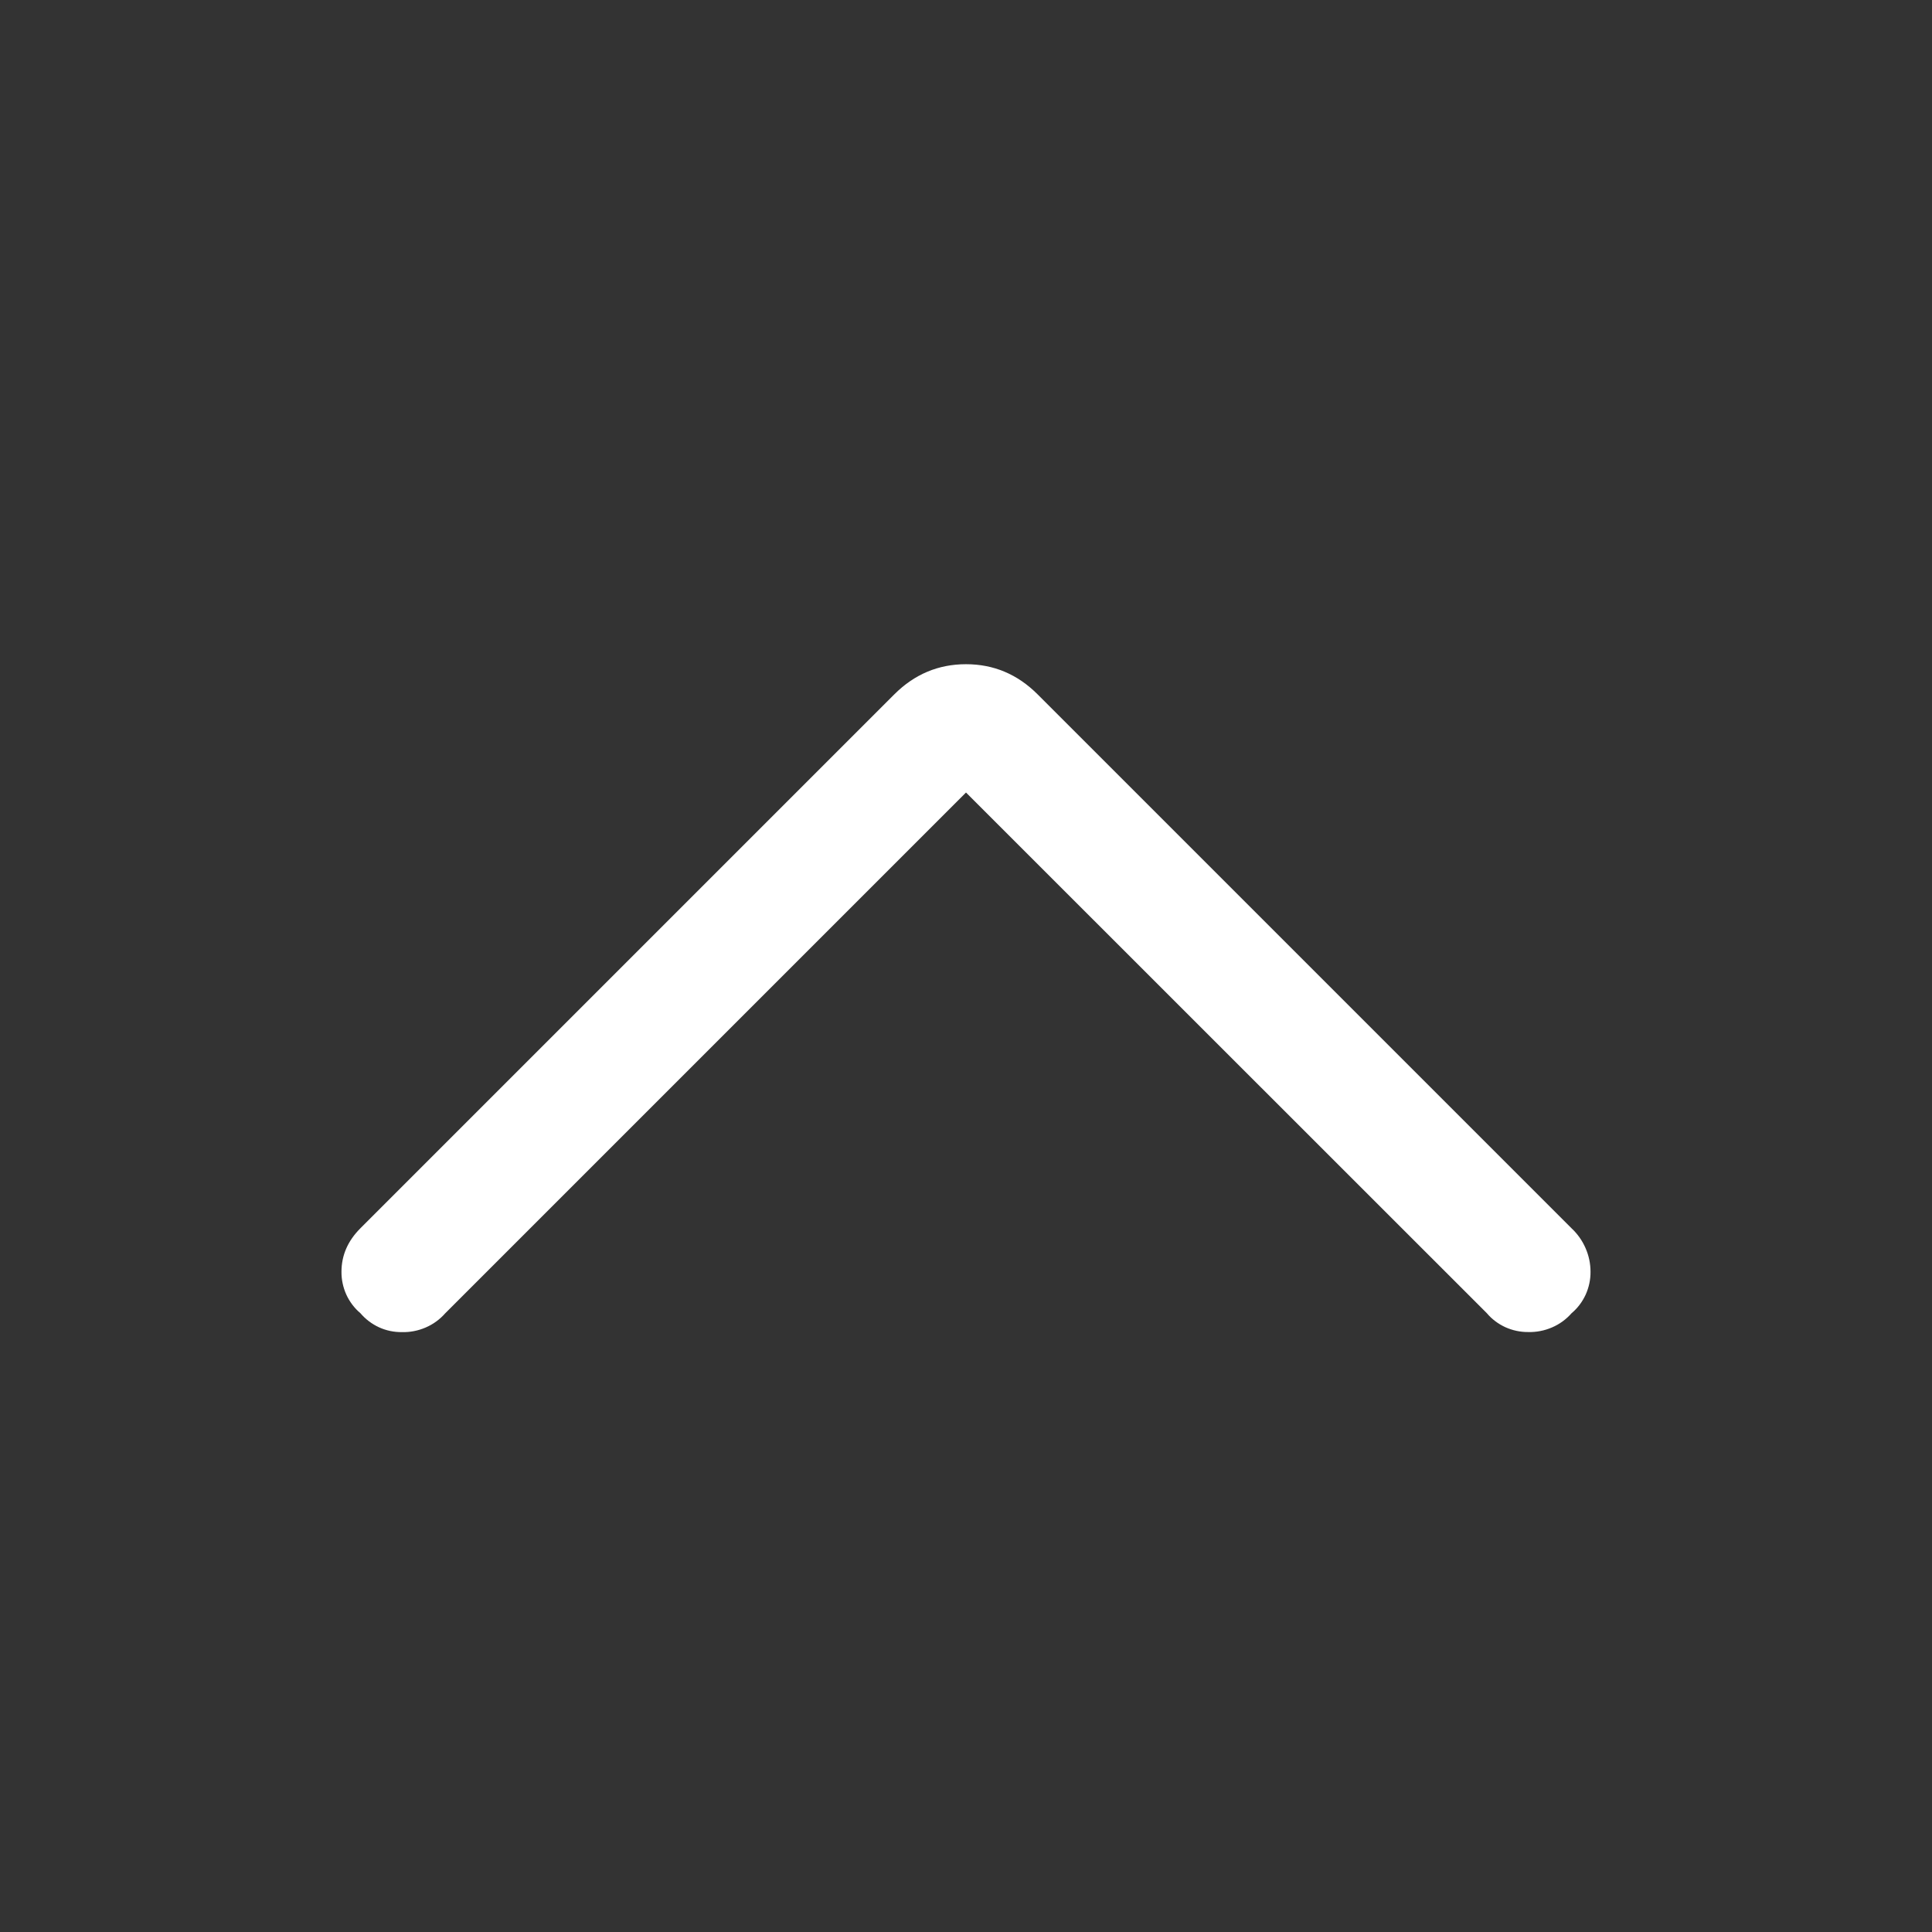<svg  viewBox="0 0 24 24" fill="white" xmlns="http://www.w3.org/2000/svg">
<rect x="0" y="0" width="24" height="24" fill="#333333" stroke="none"/>
<path d="M19.523 16.313C19.456 16.389 19.373 16.45 19.279 16.49C19.186 16.53 19.085 16.55 18.984 16.547C18.886 16.548 18.789 16.527 18.7 16.487C18.611 16.446 18.532 16.387 18.469 16.312L12 9.845L5.531 16.314C5.464 16.39 5.381 16.451 5.287 16.491C5.194 16.531 5.093 16.551 4.992 16.548C4.894 16.549 4.797 16.529 4.708 16.488C4.619 16.447 4.54 16.387 4.477 16.313C4.402 16.25 4.343 16.171 4.302 16.082C4.262 15.993 4.241 15.896 4.242 15.798C4.242 15.595 4.32 15.415 4.477 15.258L11.109 8.626C11.359 8.376 11.656 8.251 12 8.251C12.344 8.251 12.64 8.376 12.89 8.626L19.523 15.259C19.597 15.328 19.656 15.412 19.696 15.504C19.737 15.597 19.758 15.697 19.758 15.798C19.759 15.896 19.738 15.993 19.698 16.082C19.657 16.171 19.598 16.25 19.523 16.313Z" />
</svg>
